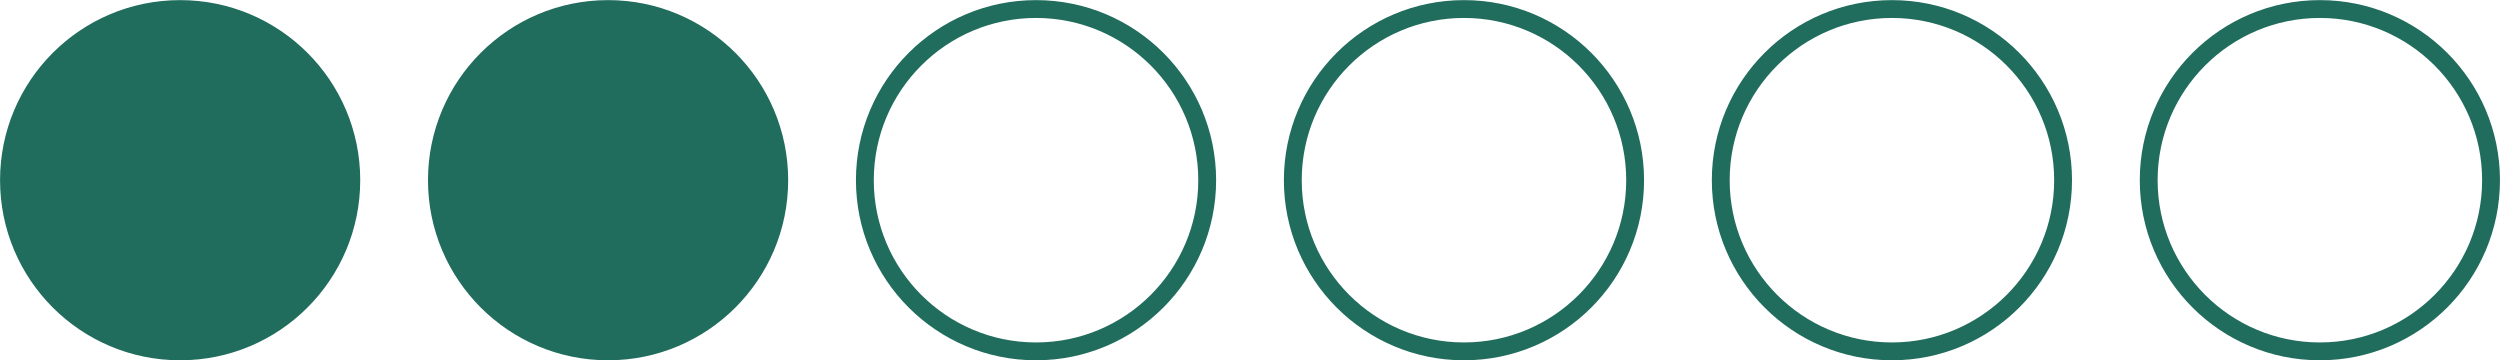 <?xml version="1.0" encoding="UTF-8"?>
<!DOCTYPE svg PUBLIC "-//W3C//DTD SVG 1.1//EN" "http://www.w3.org/Graphics/SVG/1.1/DTD/svg11.dtd">
<!-- Creator: CorelDRAW -->
<svg xmlns="http://www.w3.org/2000/svg" xml:space="preserve" width="4.946mm" height="0.713mm" version="1.1" style="shape-rendering:geometricPrecision; text-rendering:geometricPrecision; image-rendering:optimizeQuality; fill-rule:evenodd; clip-rule:evenodd"
viewBox="0 0 3432.36 494.63"
 xmlns:xlink="http://www.w3.org/1999/xlink"
 xmlns:xodm="http://www.corel.com/coreldraw/odm/2003">
 <defs>
  <style type="text/css">
   <![CDATA[
    .str0 {stroke:#206C5D;stroke-width:24.5;stroke-miterlimit:22.926}
    .fil2 {fill:none}
    .fil0 {fill:#206C5D}
    .fil1 {fill:#206C5D}
   ]]>
  </style>
 </defs>
 <g id="Camada_x0020_1">
  <circle class="fil0 str0" cx="247.32" cy="247.32" r="235"/>
  <circle class="fil1 str0" cx="834.86" cy="247.32" r="235"/>
  <circle class="fil2 str0" cx="1422.41" cy="247.32" r="235"/>
  <circle class="fil2 str0" cx="2009.95" cy="247.32" r="235"/>
  <circle class="fil2 str0" cx="2597.5" cy="247.32" r="235"/>
  <circle class="fil2 str0" cx="3185.05" cy="247.32" r="235"/>
 </g>
</svg>

